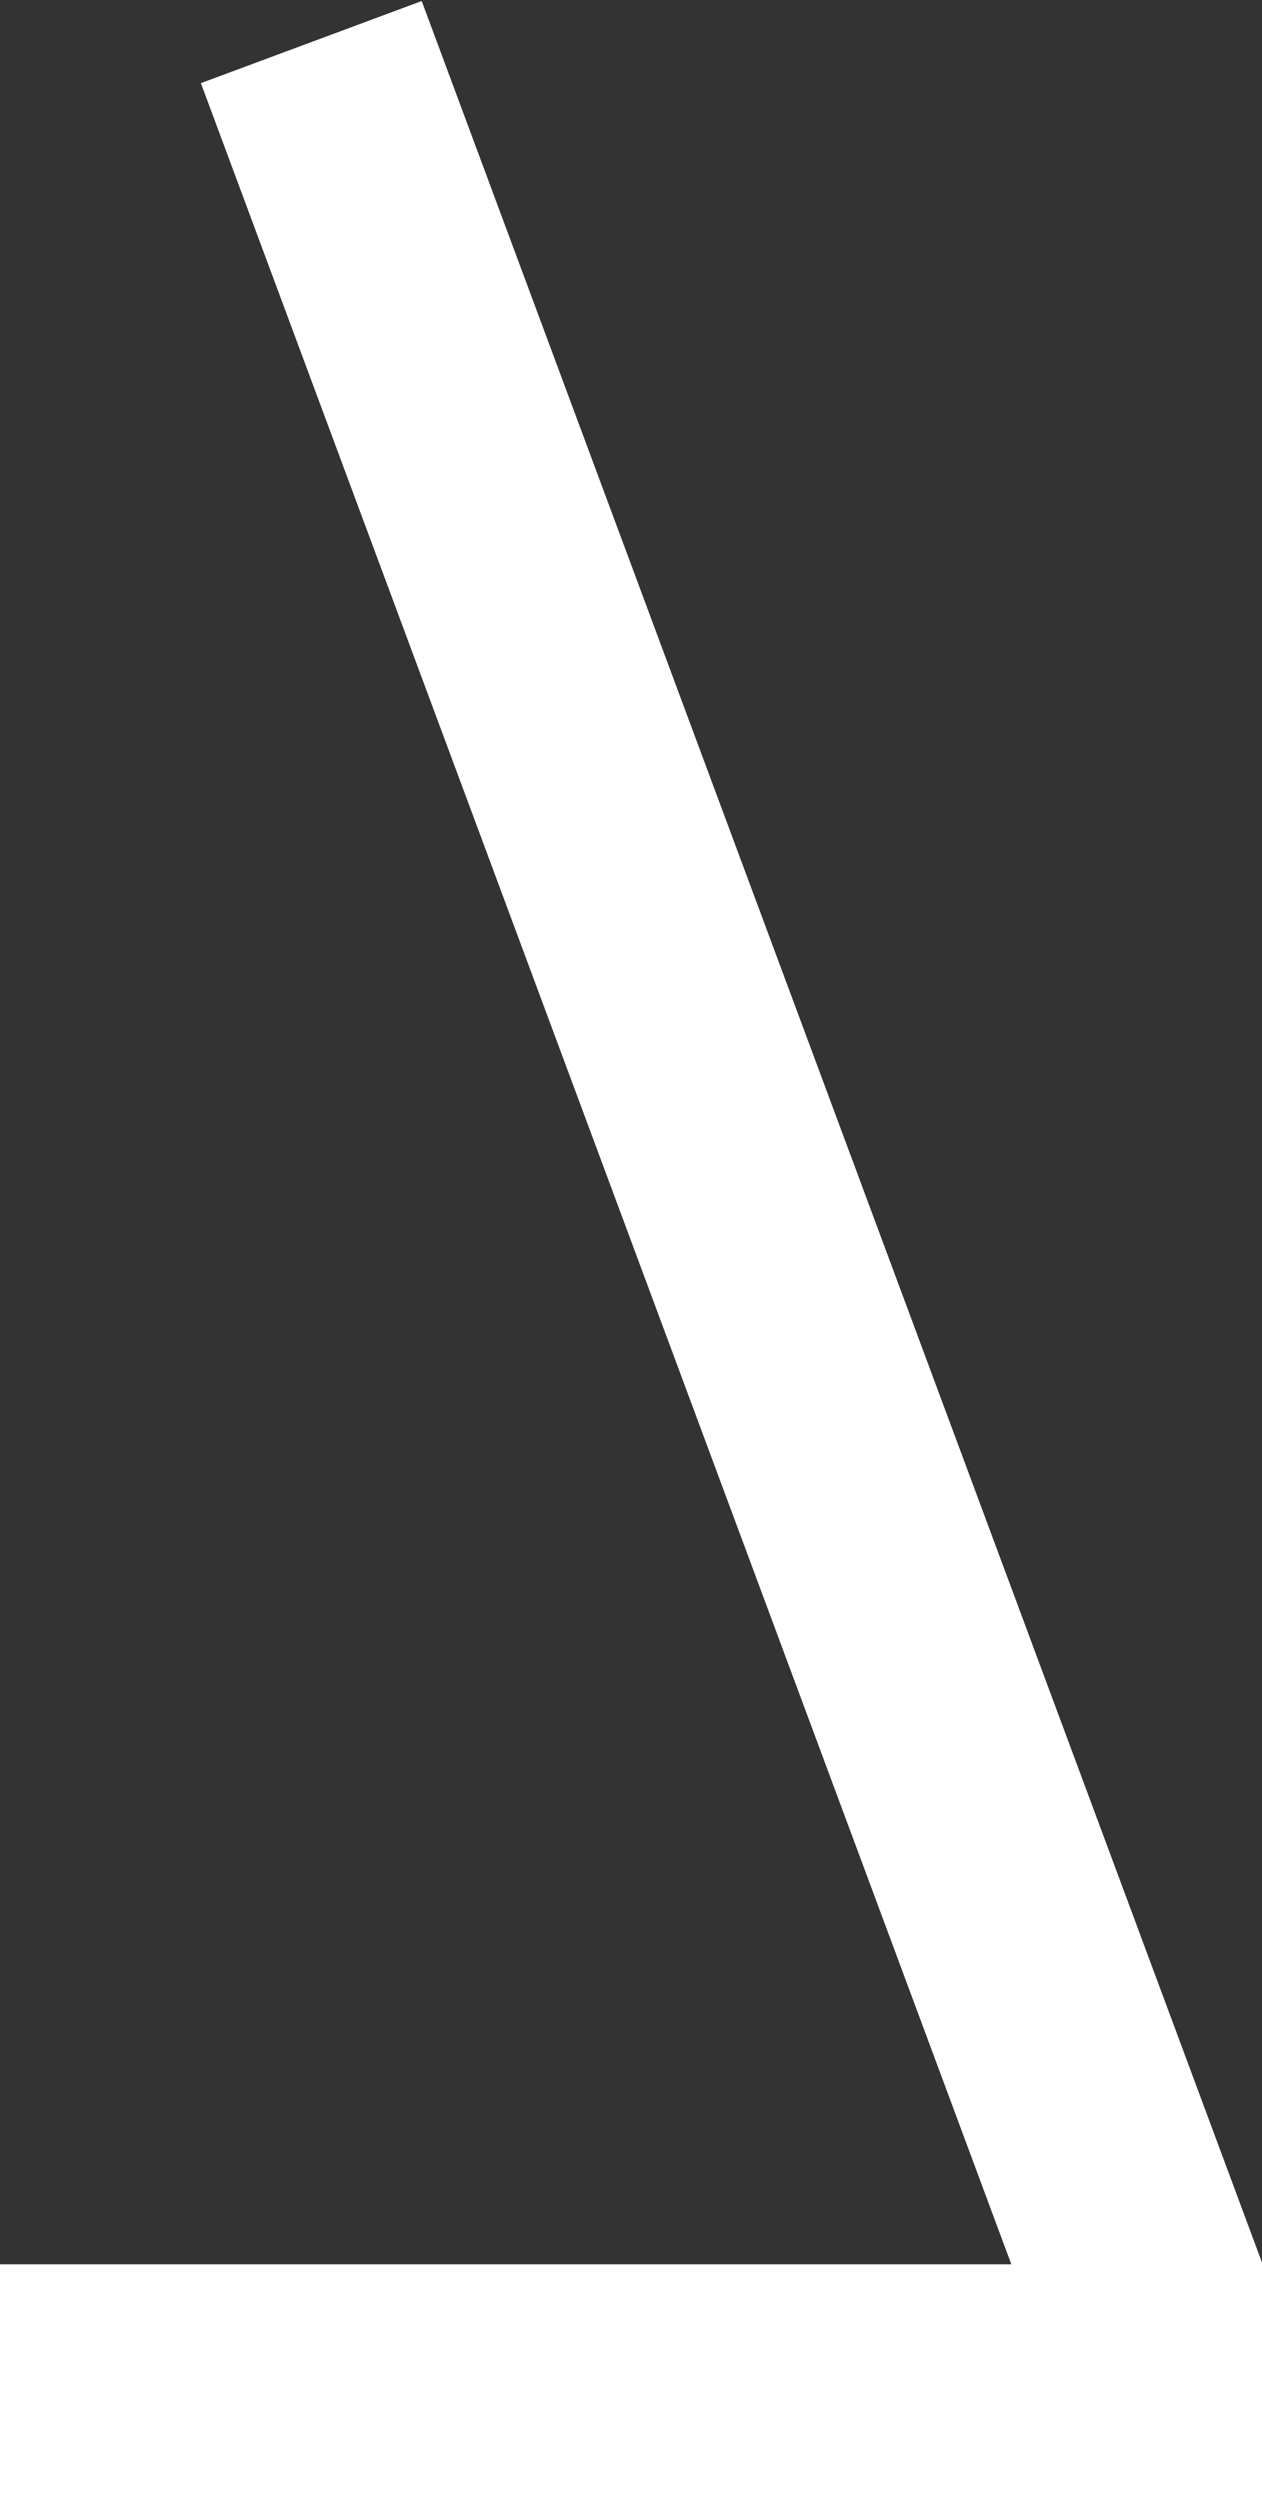 <svg xmlns="http://www.w3.org/2000/svg" viewBox="0 0 1.5 2.97"><rect x="0" y="0" width="1.5" height="2.97" fill="#333333" stroke="none"/><defs><style>.cls-1{fill:none;stroke:#fff;stroke-width:0.28px;}</style></defs><g id="Capa_2" data-name="Capa 2"><g id="Capa_3" data-name="Capa 3"><g id="Pata_derecha" data-name="Pata derecha"><line class="cls-1" x1="1.37" y1="2.74" x2="0.37" y2="0.05"/><line class="cls-1" y1="2.83" x2="1.5" y2="2.83"/></g></g></g></svg>